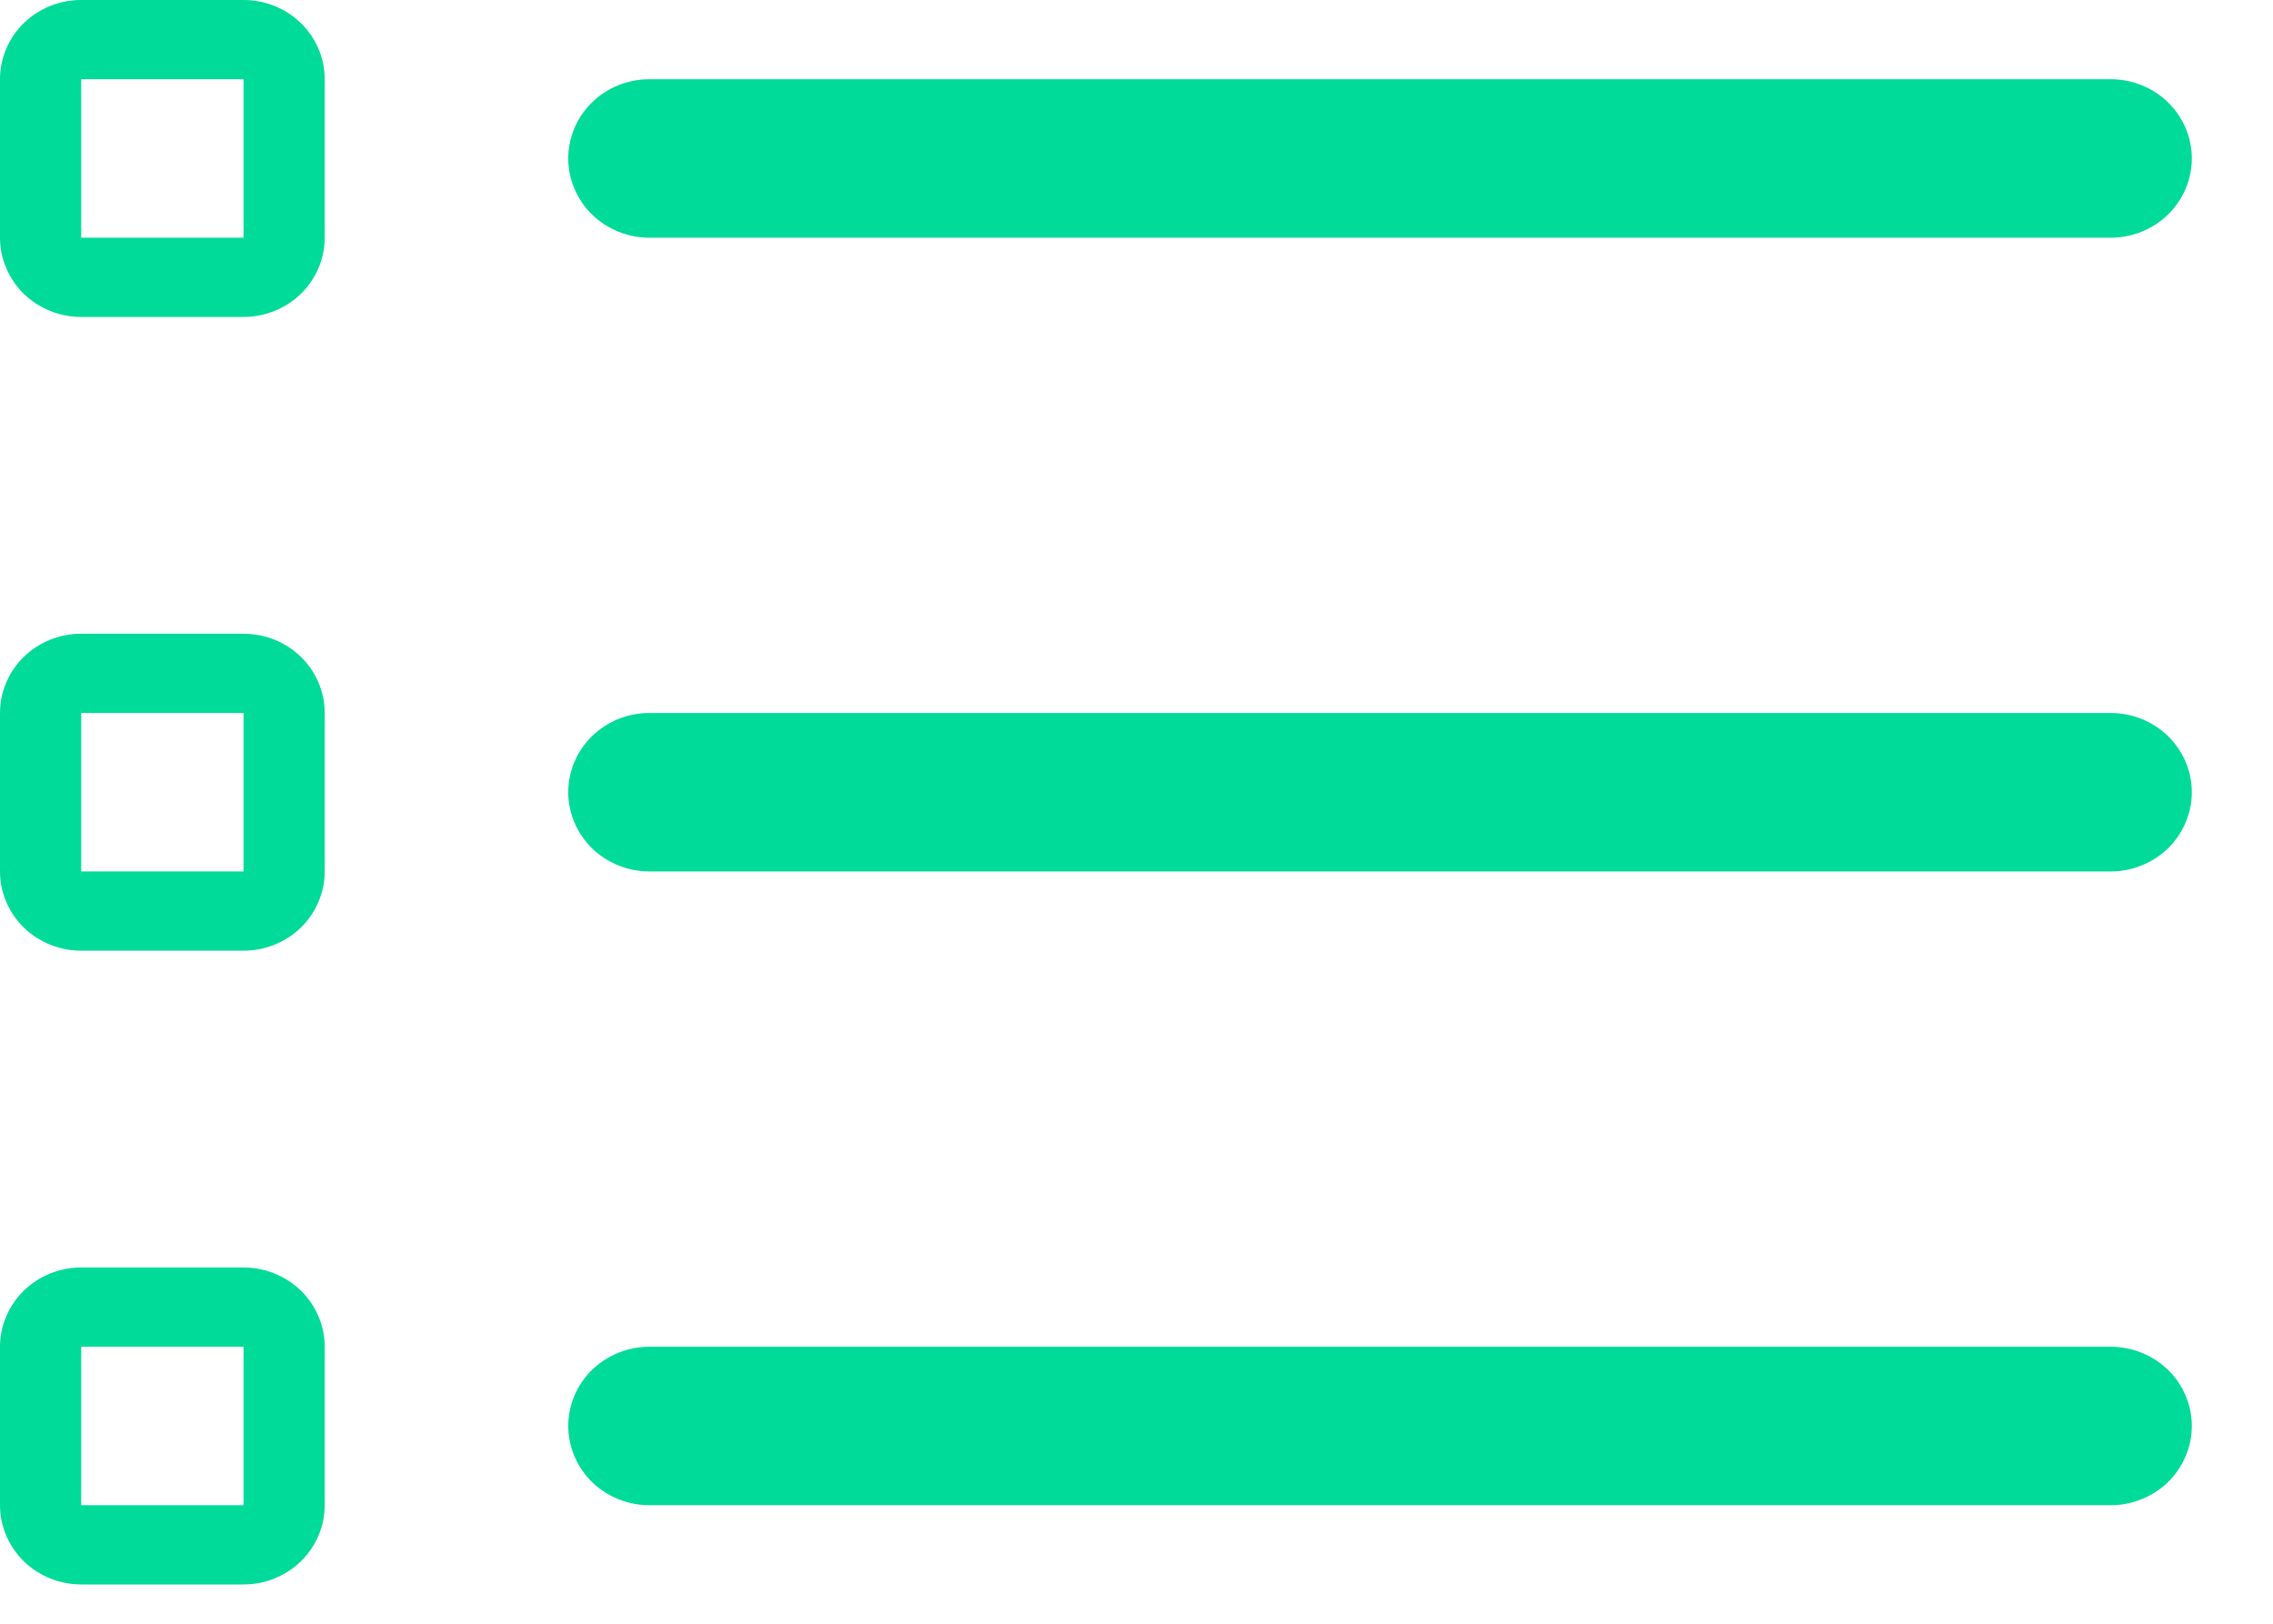 <svg width="14" height="10" viewBox="0 0 14 10" fill="none" xmlns="http://www.w3.org/2000/svg">
<path fill-rule="evenodd" clip-rule="evenodd" d="M0.5 0C0.367 0 0.24 0.051 0.146 0.143C0.053 0.234 0 0.358 0 0.488V1.464C0 1.593 0.053 1.717 0.146 1.809C0.24 1.9 0.367 1.952 0.5 1.952H1.5C1.633 1.952 1.76 1.9 1.854 1.809C1.947 1.717 2 1.593 2 1.464V0.488C2 0.358 1.947 0.234 1.854 0.143C1.76 0.051 1.633 0 1.5 0H0.5ZM1.5 0.488H0.5V1.464H1.5V0.488Z" fill="#00DB99"/>
<path d="M3.5 0.976C3.5 0.846 3.553 0.722 3.646 0.631C3.74 0.539 3.867 0.488 4 0.488H13C13.133 0.488 13.26 0.539 13.354 0.631C13.447 0.722 13.5 0.846 13.5 0.976C13.5 1.105 13.447 1.229 13.354 1.321C13.26 1.412 13.133 1.464 13 1.464H4C3.867 1.464 3.74 1.412 3.646 1.321C3.553 1.229 3.5 1.105 3.5 0.976ZM4 4.391C3.867 4.391 3.74 4.442 3.646 4.534C3.553 4.625 3.5 4.75 3.5 4.879C3.5 5.008 3.553 5.132 3.646 5.224C3.74 5.315 3.867 5.367 4 5.367H13C13.133 5.367 13.26 5.315 13.354 5.224C13.447 5.132 13.5 5.008 13.5 4.879C13.5 4.75 13.447 4.625 13.354 4.534C13.26 4.442 13.133 4.391 13 4.391H4ZM4 8.294C3.867 8.294 3.74 8.346 3.646 8.437C3.553 8.528 3.5 8.653 3.5 8.782C3.5 8.911 3.553 9.035 3.646 9.127C3.74 9.218 3.867 9.27 4 9.27H13C13.133 9.27 13.26 9.218 13.354 9.127C13.447 9.035 13.5 8.911 13.5 8.782C13.5 8.653 13.447 8.528 13.354 8.437C13.26 8.346 13.133 8.294 13 8.294H4Z" fill="#00DB99"/>
<path fill-rule="evenodd" clip-rule="evenodd" d="M0 4.391C0 4.262 0.053 4.137 0.146 4.046C0.24 3.954 0.367 3.903 0.5 3.903H1.5C1.633 3.903 1.76 3.954 1.854 4.046C1.947 4.137 2 4.262 2 4.391V5.367C2 5.496 1.947 5.62 1.854 5.712C1.76 5.803 1.633 5.855 1.5 5.855H0.5C0.367 5.855 0.24 5.803 0.146 5.712C0.053 5.62 0 5.496 0 5.367V4.391ZM0.5 4.391H1.5V5.367H0.5V4.391ZM0.5 7.806C0.367 7.806 0.24 7.858 0.146 7.949C0.053 8.041 0 8.165 0 8.294V9.27C0 9.399 0.053 9.523 0.146 9.615C0.24 9.706 0.367 9.758 0.5 9.758H1.5C1.633 9.758 1.76 9.706 1.854 9.615C1.947 9.523 2 9.399 2 9.27V8.294C2 8.165 1.947 8.041 1.854 7.949C1.76 7.858 1.633 7.806 1.5 7.806H0.5ZM1.5 8.294H0.5V9.27H1.5V8.294Z" fill="#00DB99"/>
</svg>
